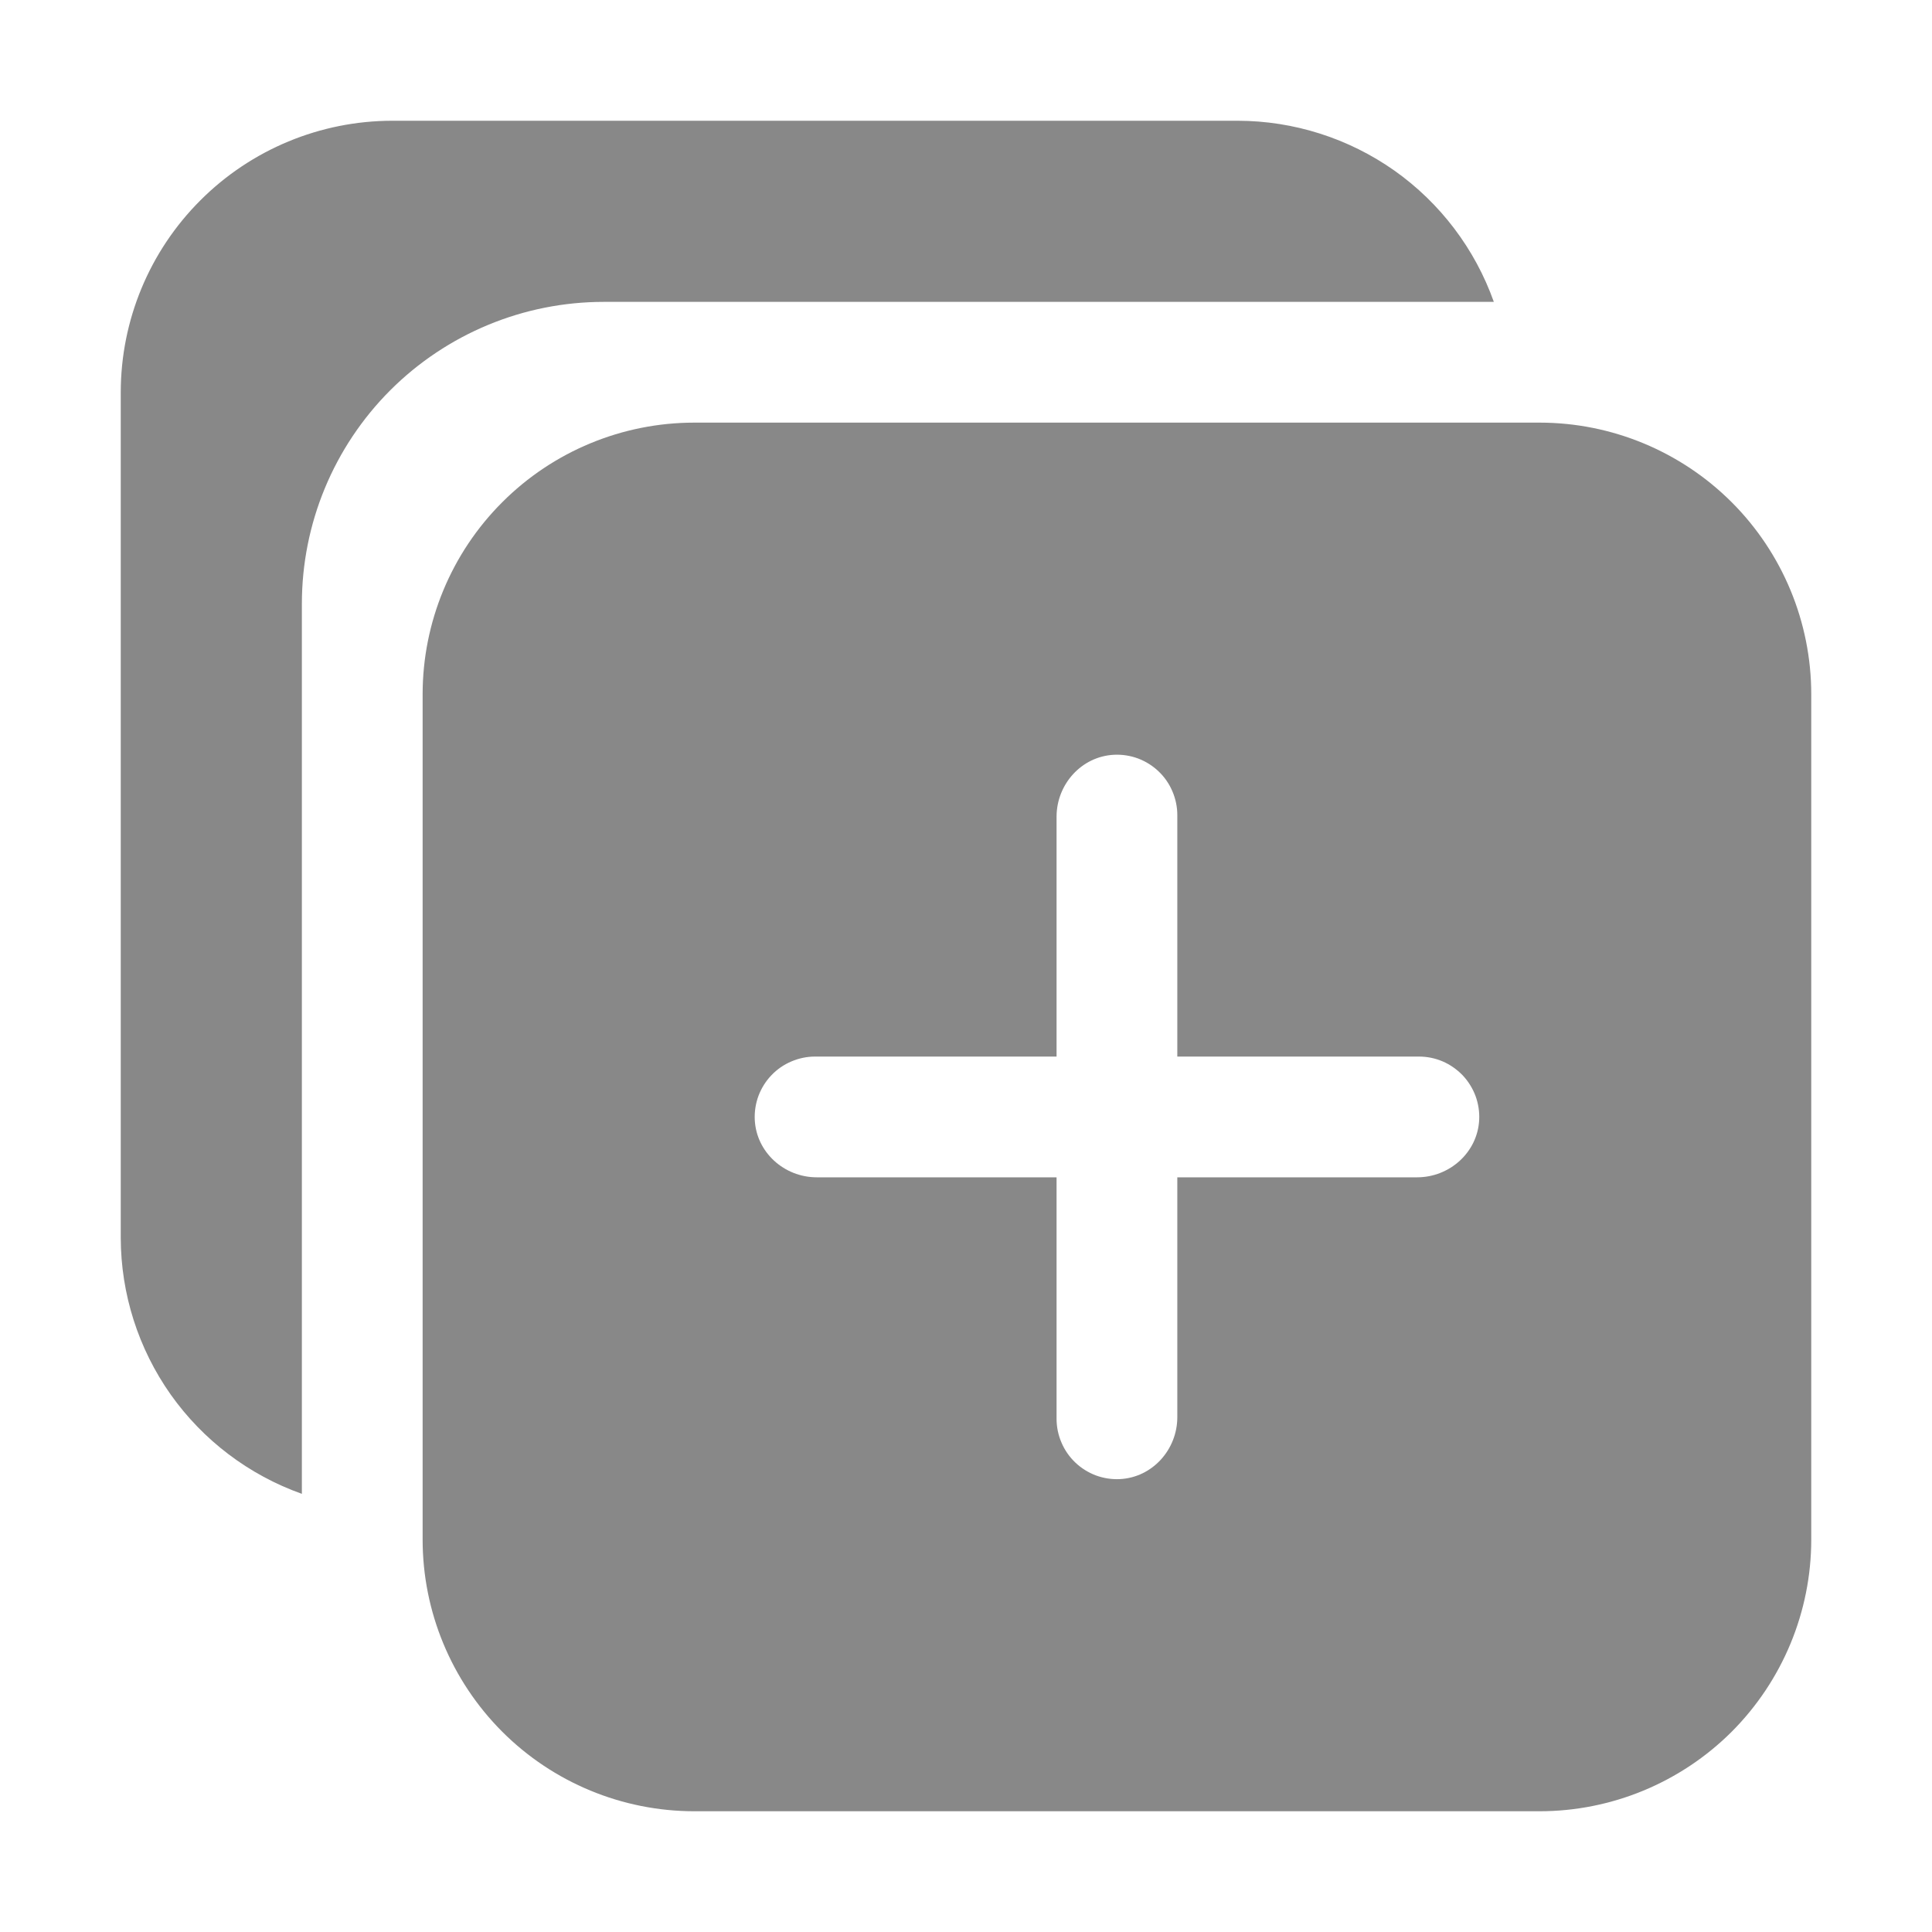 <svg width="24" height="24" viewBox="0 0 24 24" fill="none" xmlns="http://www.w3.org/2000/svg">
<path d="M19.125 5.25H8.625C7.73 5.25 6.871 5.606 6.239 6.239C5.606 6.871 5.25 7.73 5.25 8.625V19.125C5.25 20.02 5.606 20.878 6.239 21.512C6.871 22.144 7.73 22.5 8.625 22.5H19.125C20.02 22.5 20.878 22.144 21.512 21.512C22.144 20.878 22.5 20.02 22.5 19.125V8.625C22.5 7.73 22.144 6.871 21.512 6.239C20.878 5.606 20.02 5.25 19.125 5.25ZM17.604 14.625H14.625V17.604C14.625 18.008 14.315 18.354 13.911 18.374C13.81 18.379 13.708 18.363 13.613 18.328C13.518 18.292 13.431 18.238 13.358 18.168C13.284 18.098 13.226 18.014 13.186 17.92C13.146 17.827 13.125 17.727 13.125 17.625V14.625H10.146C9.742 14.625 9.396 14.315 9.376 13.911C9.371 13.81 9.387 13.708 9.422 13.613C9.458 13.518 9.512 13.431 9.582 13.358C9.652 13.284 9.736 13.226 9.83 13.186C9.923 13.146 10.024 13.125 10.125 13.125H13.125V10.146C13.125 9.742 13.435 9.396 13.839 9.376C13.94 9.371 14.042 9.387 14.137 9.422C14.232 9.458 14.319 9.512 14.392 9.582C14.466 9.652 14.524 9.736 14.564 9.83C14.604 9.923 14.625 10.024 14.625 10.125V13.125H17.625C17.727 13.125 17.827 13.145 17.921 13.185C18.014 13.225 18.098 13.284 18.169 13.357C18.239 13.431 18.293 13.518 18.329 13.613C18.364 13.708 18.38 13.81 18.375 13.911C18.355 14.315 18.008 14.625 17.604 14.625Z" fill="#888888"/>
<path d="M18.557 3.75C18.323 3.092 17.892 2.523 17.323 2.12C16.753 1.718 16.073 1.501 15.375 1.5H4.875C3.98 1.5 3.121 1.856 2.489 2.489C1.856 3.121 1.5 3.98 1.5 4.875V15.375C1.501 16.073 1.718 16.753 2.12 17.323C2.523 17.892 3.092 18.323 3.75 18.557V7.5C3.75 6.505 4.145 5.552 4.848 4.848C5.552 4.145 6.505 3.75 7.5 3.75H18.557Z" fill="#888888"/>
</svg>
